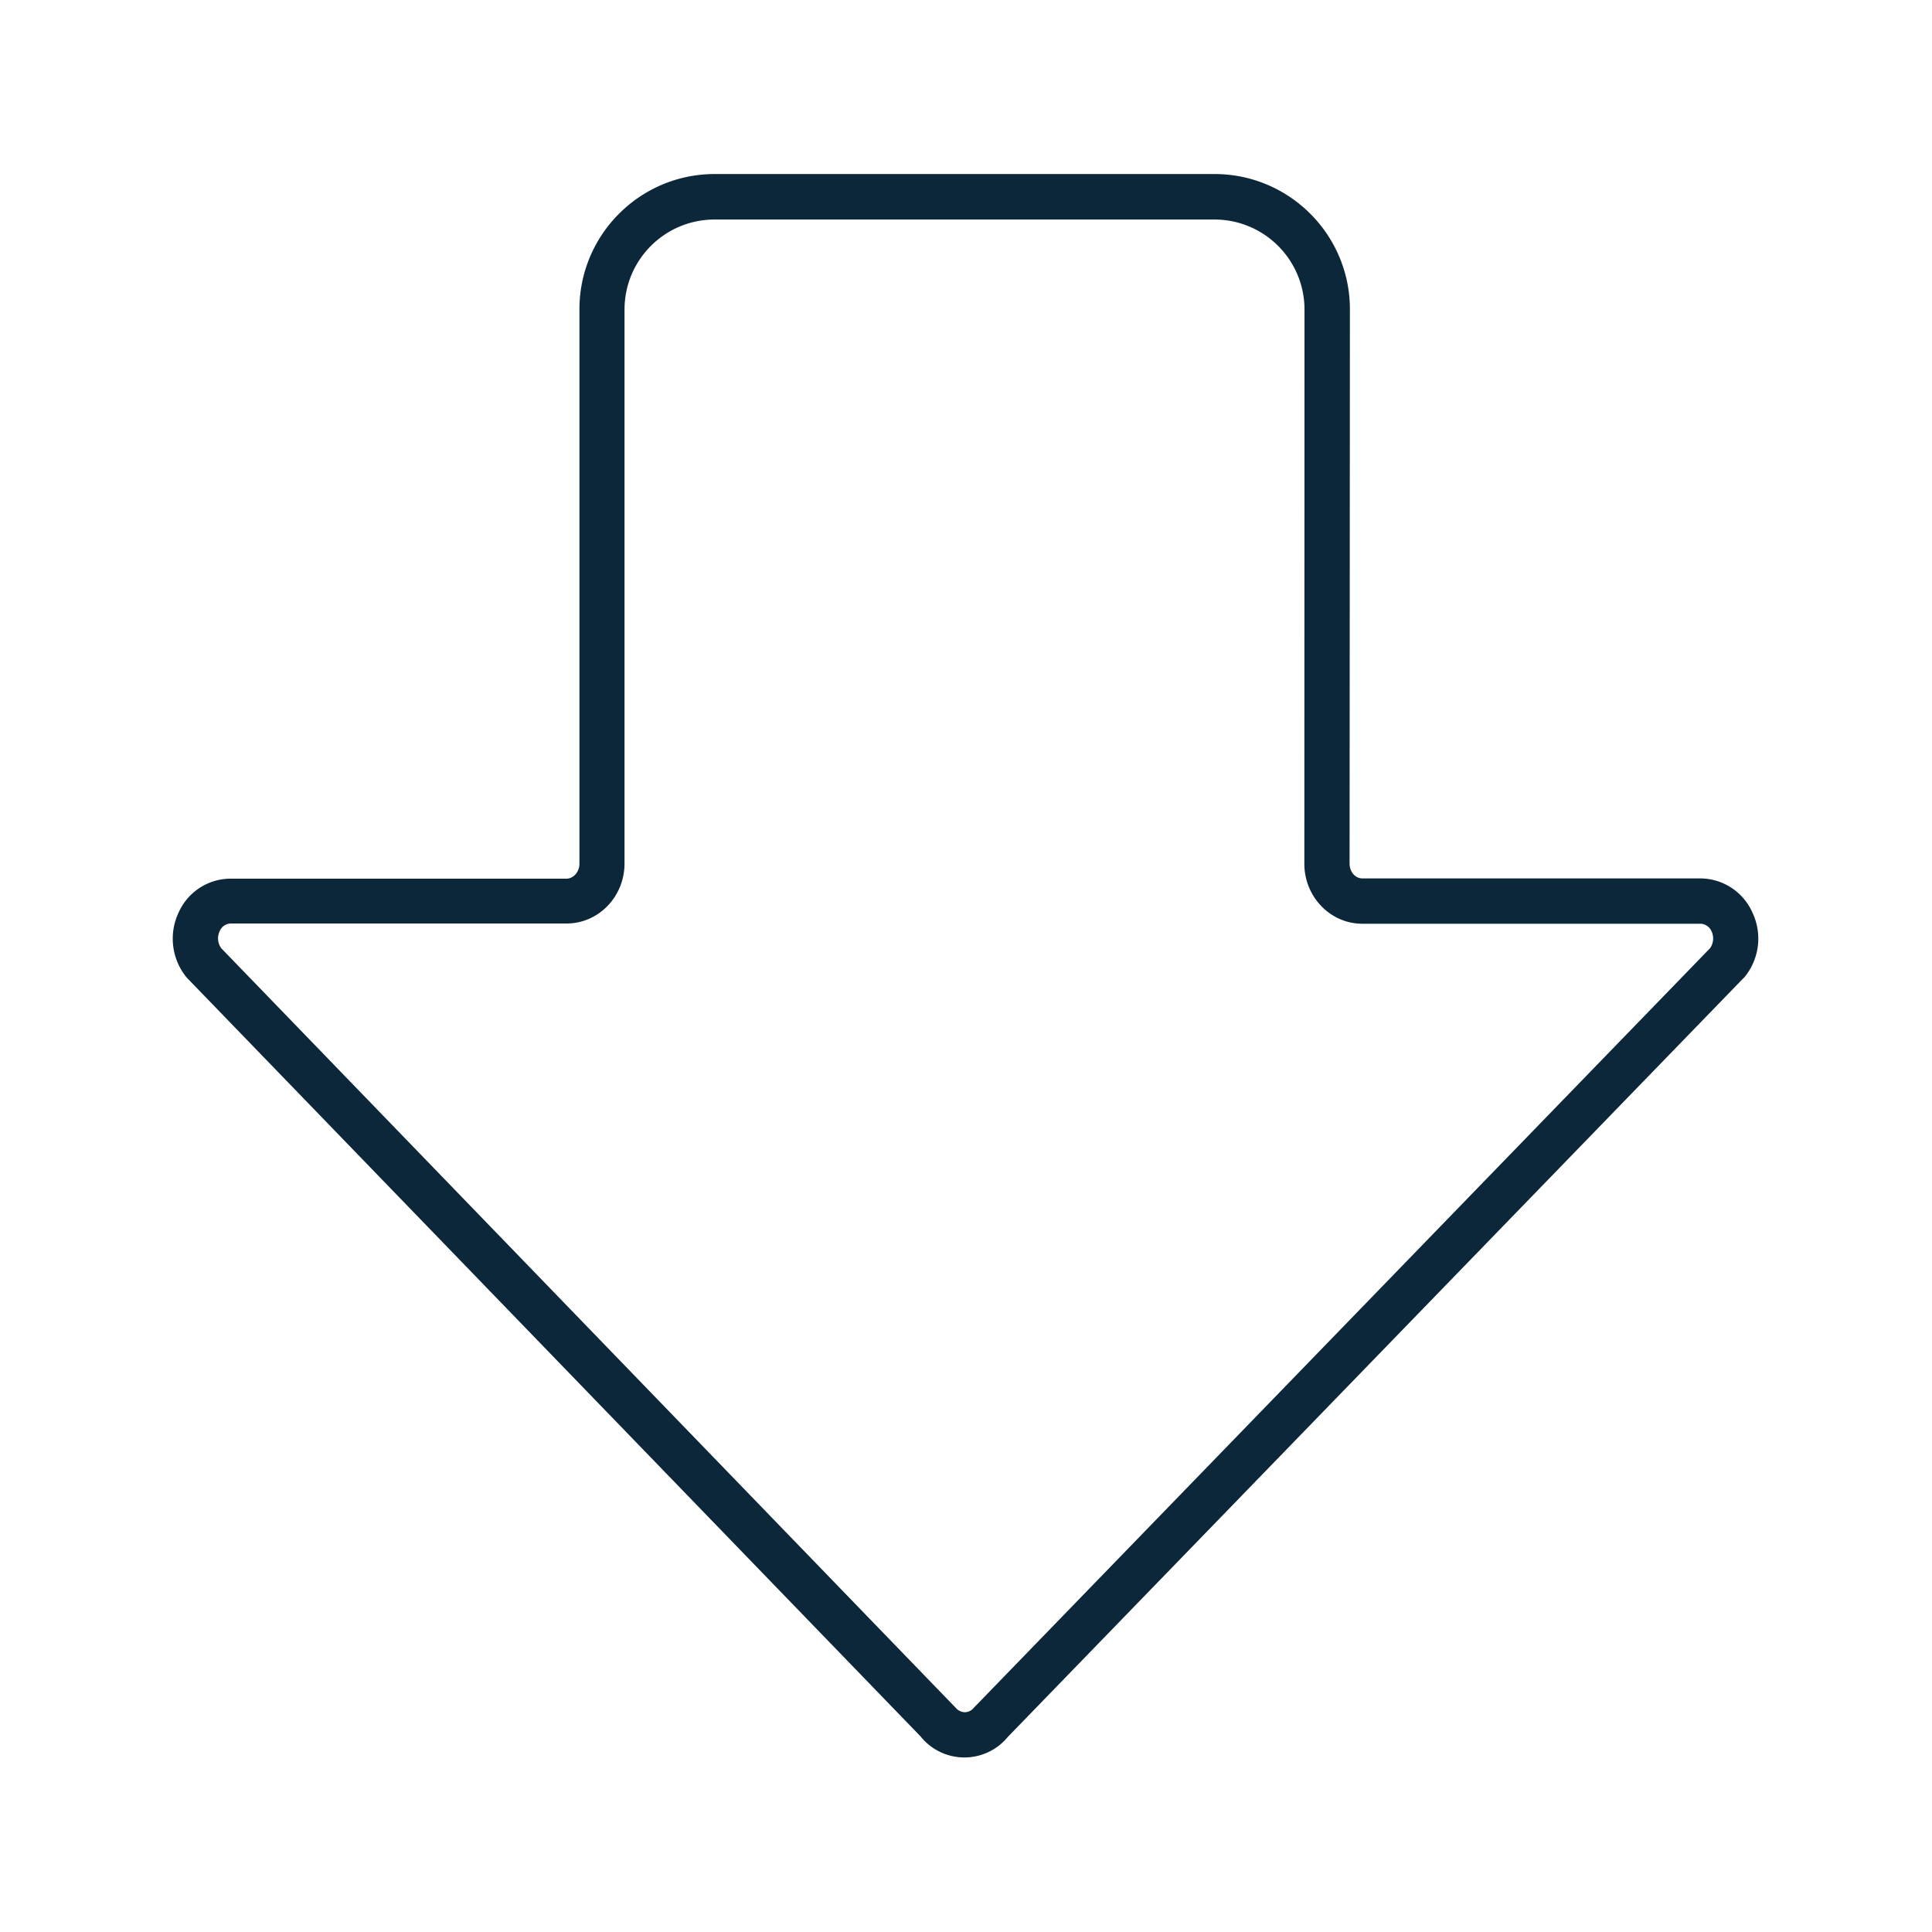 <svg xmlns="http://www.w3.org/2000/svg" width="24" height="24" fill="none"><path fill="#0B2739" d="M11.44 21.576a.698.698 0 0 0 1.08 0l9.131-9.418.017-.016a.755.755 0 0 0 .098-.813.711.711 0 0 0-.644-.417h-4.197c-.09 0-.16-.081-.16-.185l.004-6.885c0-.927-.754-1.68-1.681-1.68h-6.21c-.927 0-1.68.753-1.68 1.68v6.888c0 .1-.074.185-.16.185H2.867a.708.708 0 0 0-.645.414.76.76 0 0 0 .096.813l.016.017 9.107 9.417Zm.413-.381L2.749 11.78a.208.208 0 0 1-.02-.213.153.153 0 0 1 .14-.095h4.169c.397 0 .72-.333.72-.745v-6.88c0-.619.5-1.12 1.12-1.12h6.207c.62 0 1.12.501 1.12 1.12l-.002 6.883c0 .409.322.745.72.745h4.199c.061 0 .117.04.14.095a.21.21 0 0 1-.02.21l-9.126 9.415-.017.017a.146.146 0 0 1-.115.058.155.155 0 0 1-.114-.058l-.017-.017Z"/></svg>